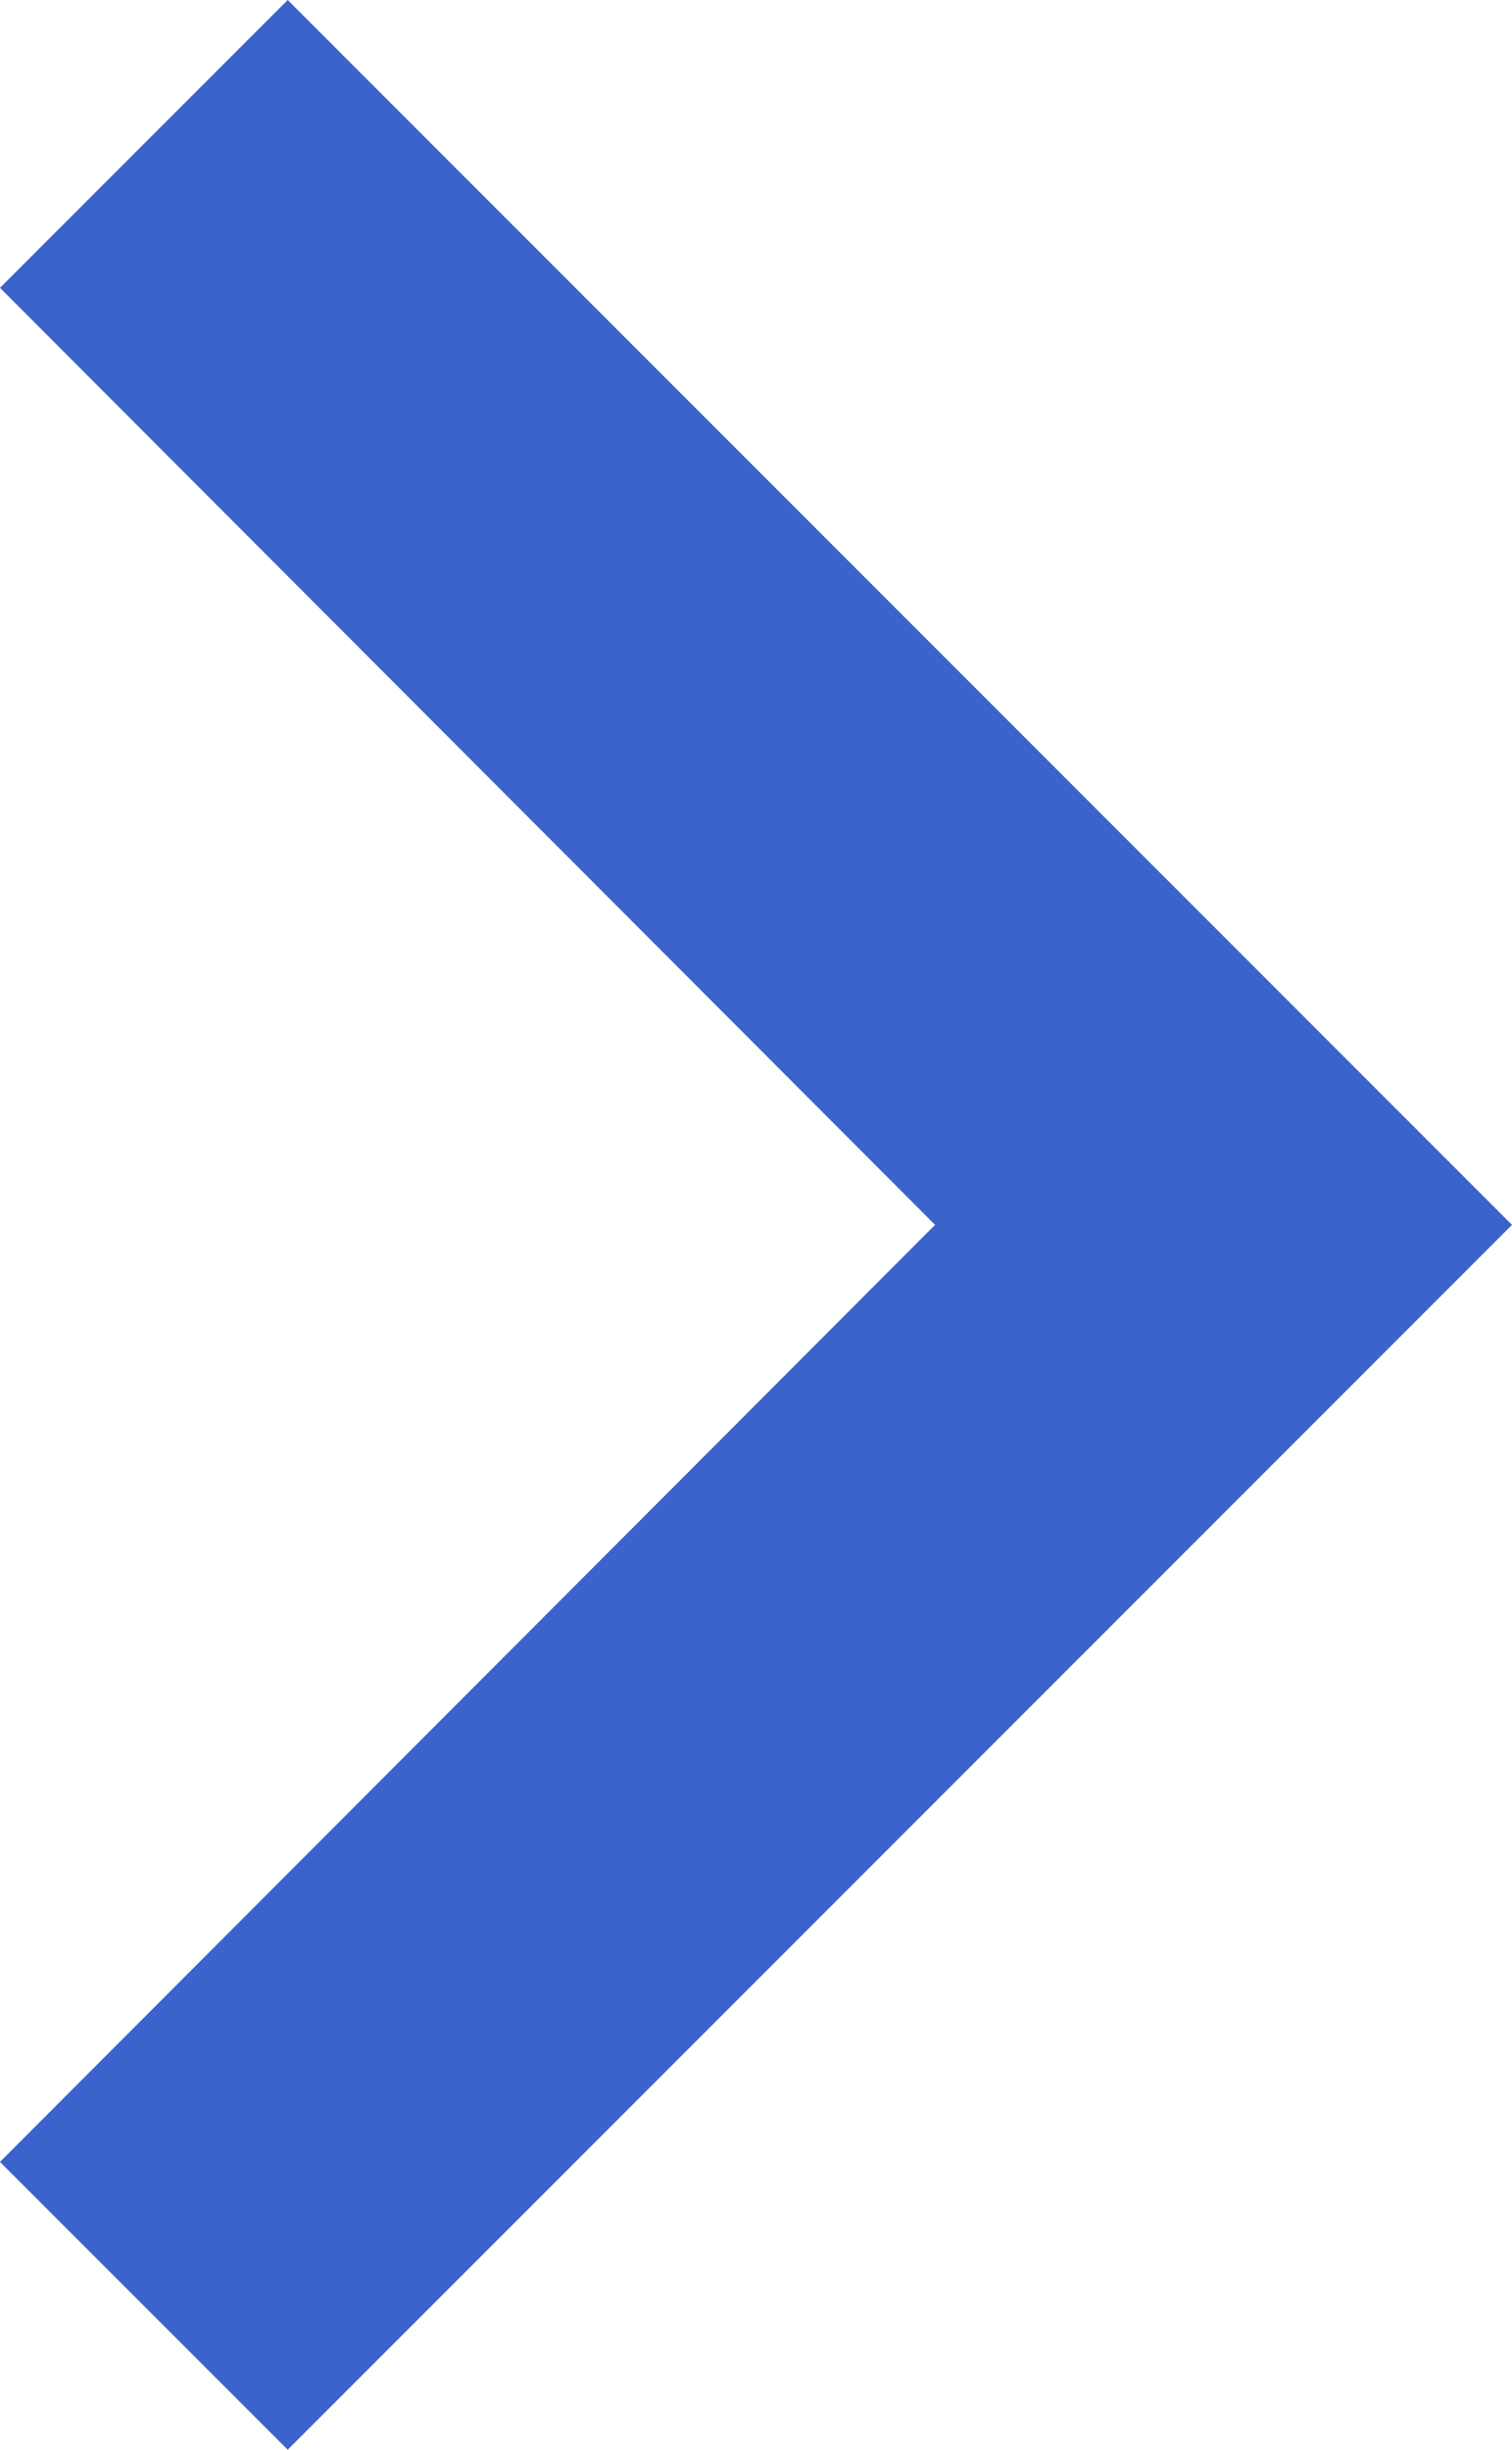 <svg class="" aria-hidden="true" fill="#3A64CB" role="img" width="9.88" height="16" focusable="false" viewBox="0 0 9.88 16" xmlns="http://www.w3.org/2000/svg" data-reactroot=""><path d="M1.88 0L0 1.88 6.11 8 0 14.12 1.88 16l8-8z"/></svg>